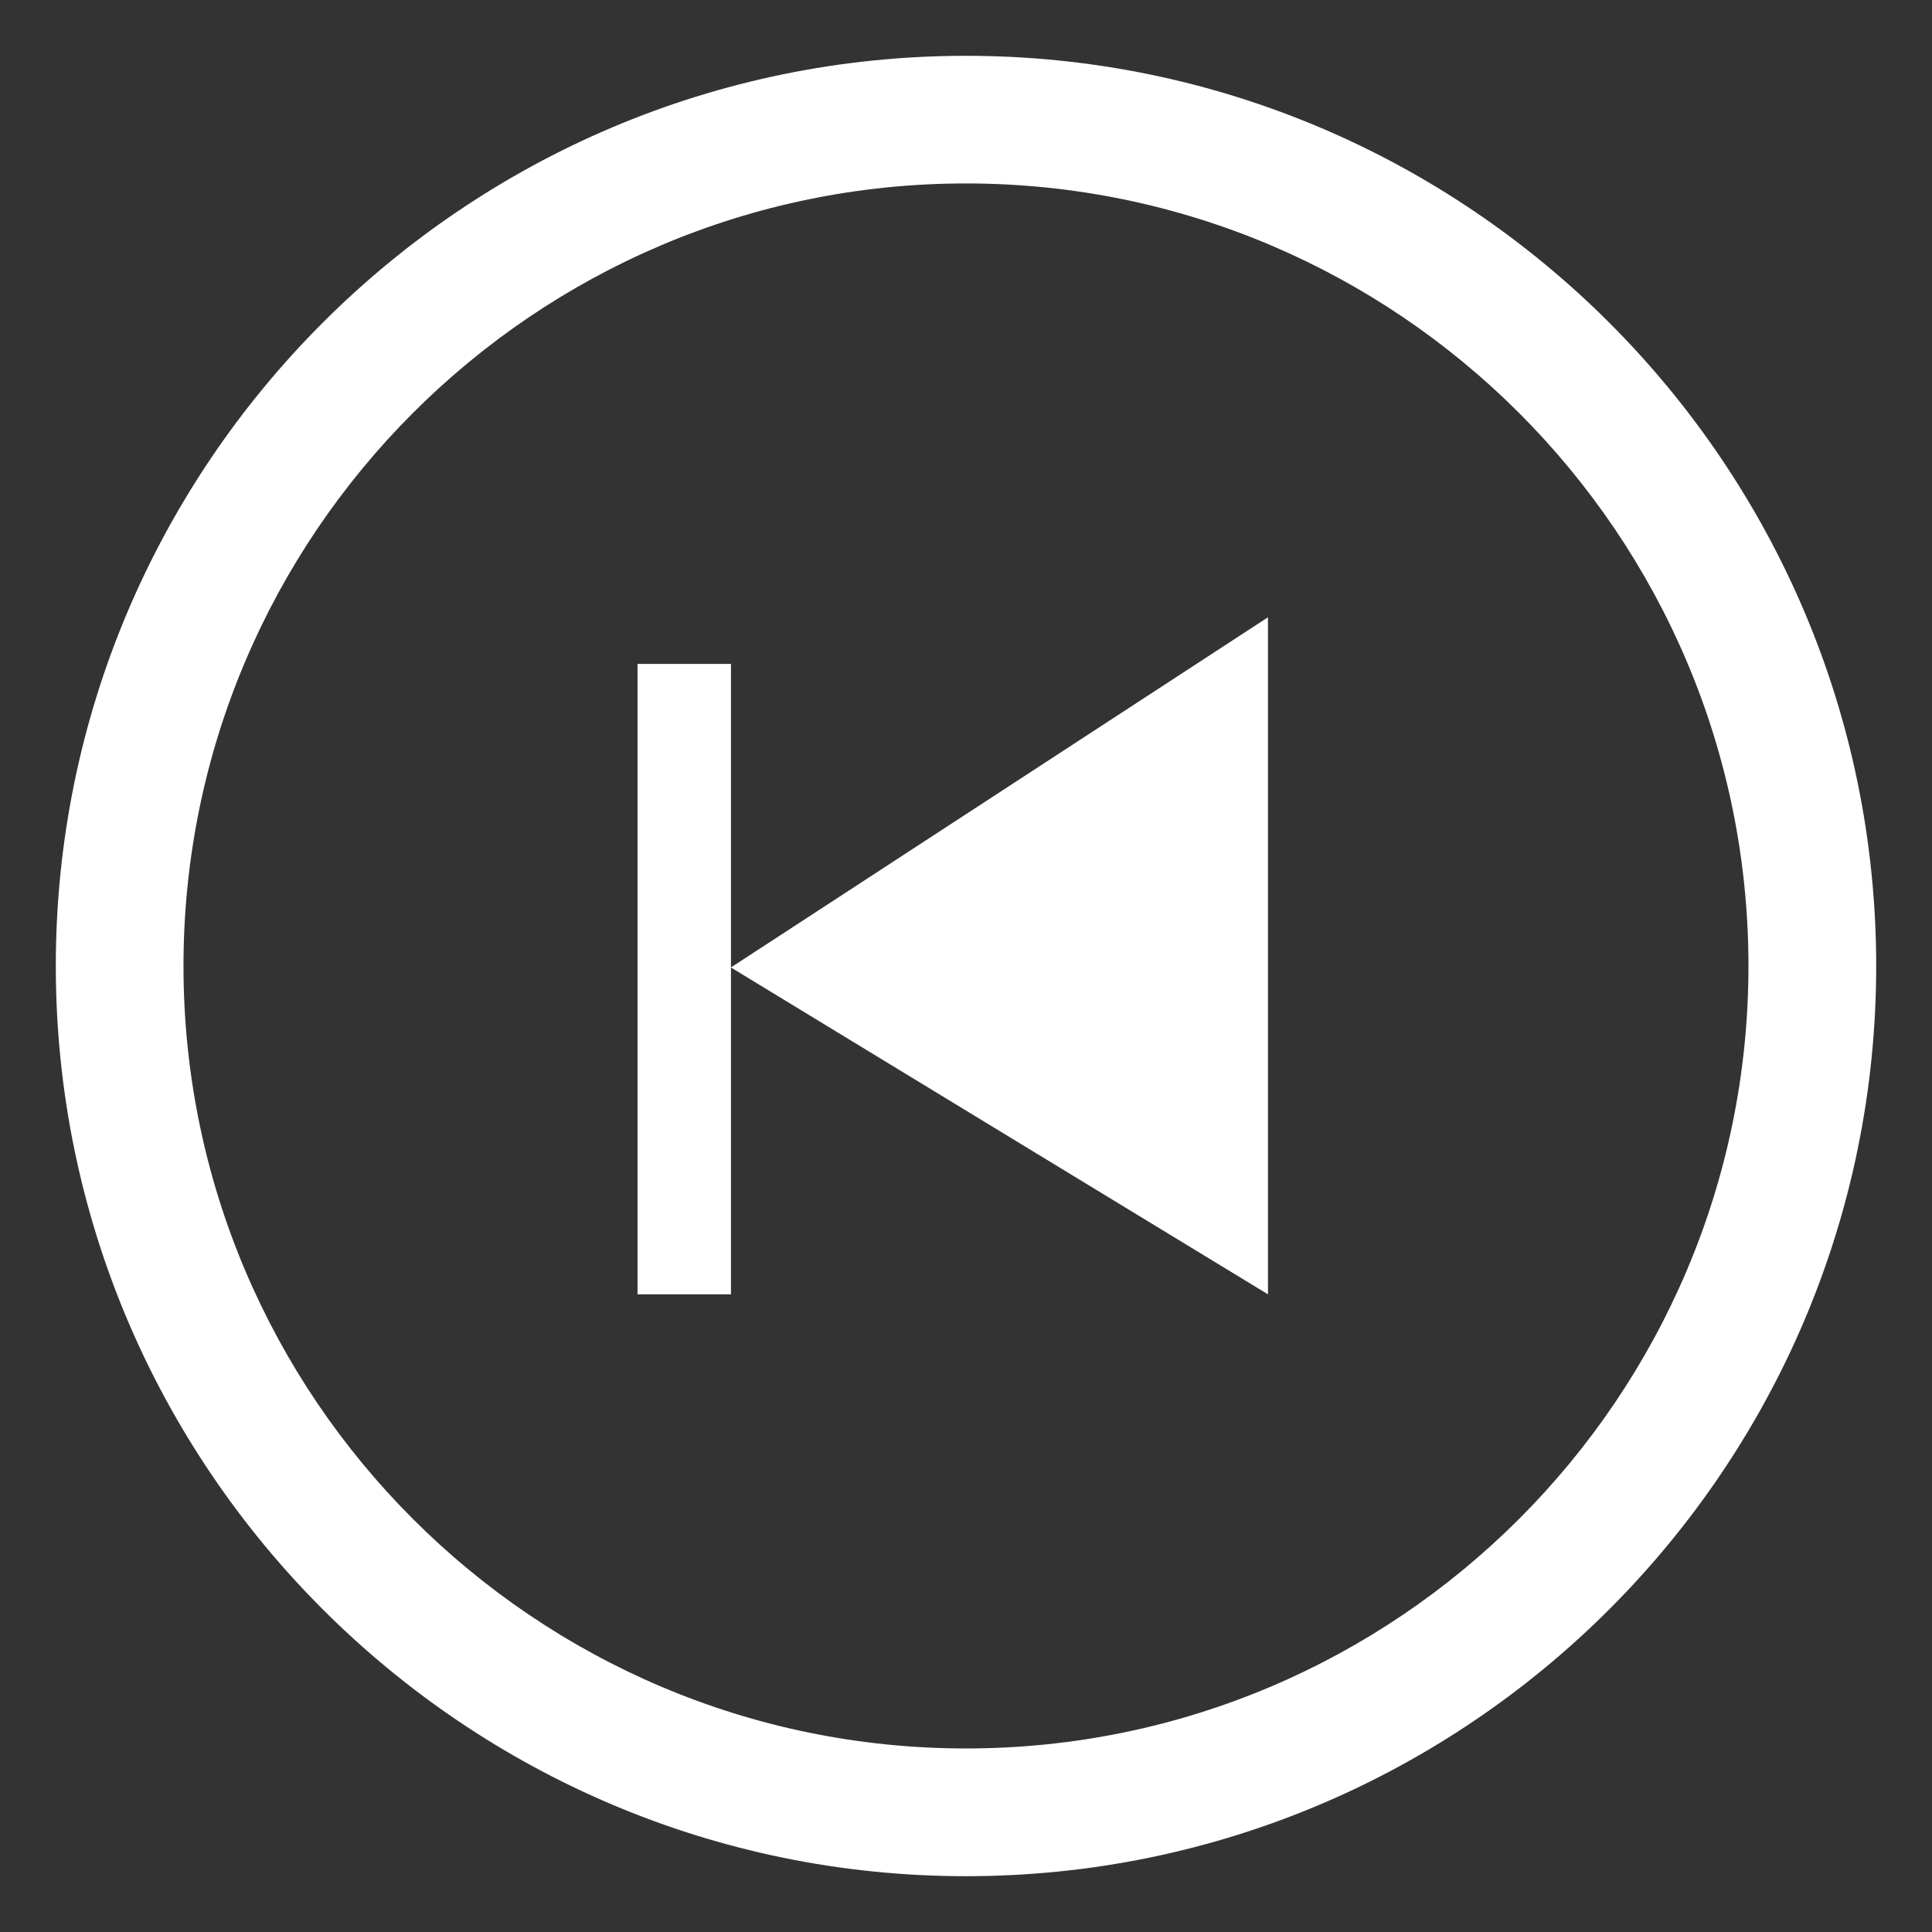 <?xml version="1.0" standalone="no"?><!DOCTYPE svg PUBLIC "-//W3C//DTD SVG 1.1//EN" "http://www.w3.org/Graphics/SVG/1.1/DTD/svg11.dtd"><svg t="1512145521850" class="icon" style="" viewBox="0 0 1024 1024" version="1.1" xmlns="http://www.w3.org/2000/svg" p-id="2812" xmlns:xlink="http://www.w3.org/1999/xlink" width="48" height="48"><rect x="0" y="0" width="1024" height="1024" fill="#333333" stroke="none"/><defs><style type="text/css"></style></defs><path d="M672.048 686.018l-1.1368683772161603e-13-358.843-284.651 185.601 284.651 173.241z" p-id="2813" fill="#ffffff"></path><path d="M387.426 686.018l-8.526512829121202e-14-334.121-49.523 2.1316282072803006e-14 8.526512829121202e-14 334.121 49.523-2.1316282072803006e-14z" p-id="2814" fill="#ffffff"></path><path d="M512 29.577c266.014-1.1368683772161603e-13 482.423 216.435 482.423 482.423 1.1368683772161603e-13 266.014-216.41 482.423-482.423 482.423-265.987 8.526512829121202e-14-482.423-216.41-482.423-482.423-8.526512829121202e-14-265.987 216.435-482.423 482.423-482.423zM512 926.72c228.637-7.105427357601002e-14 414.72-186.031 414.72-414.72s-186.031-414.773-414.72-414.773-414.748 186.139-414.748 414.773 186.058 414.72 414.748 414.72z" p-id="2815" fill="#ffffff"></path></svg>
